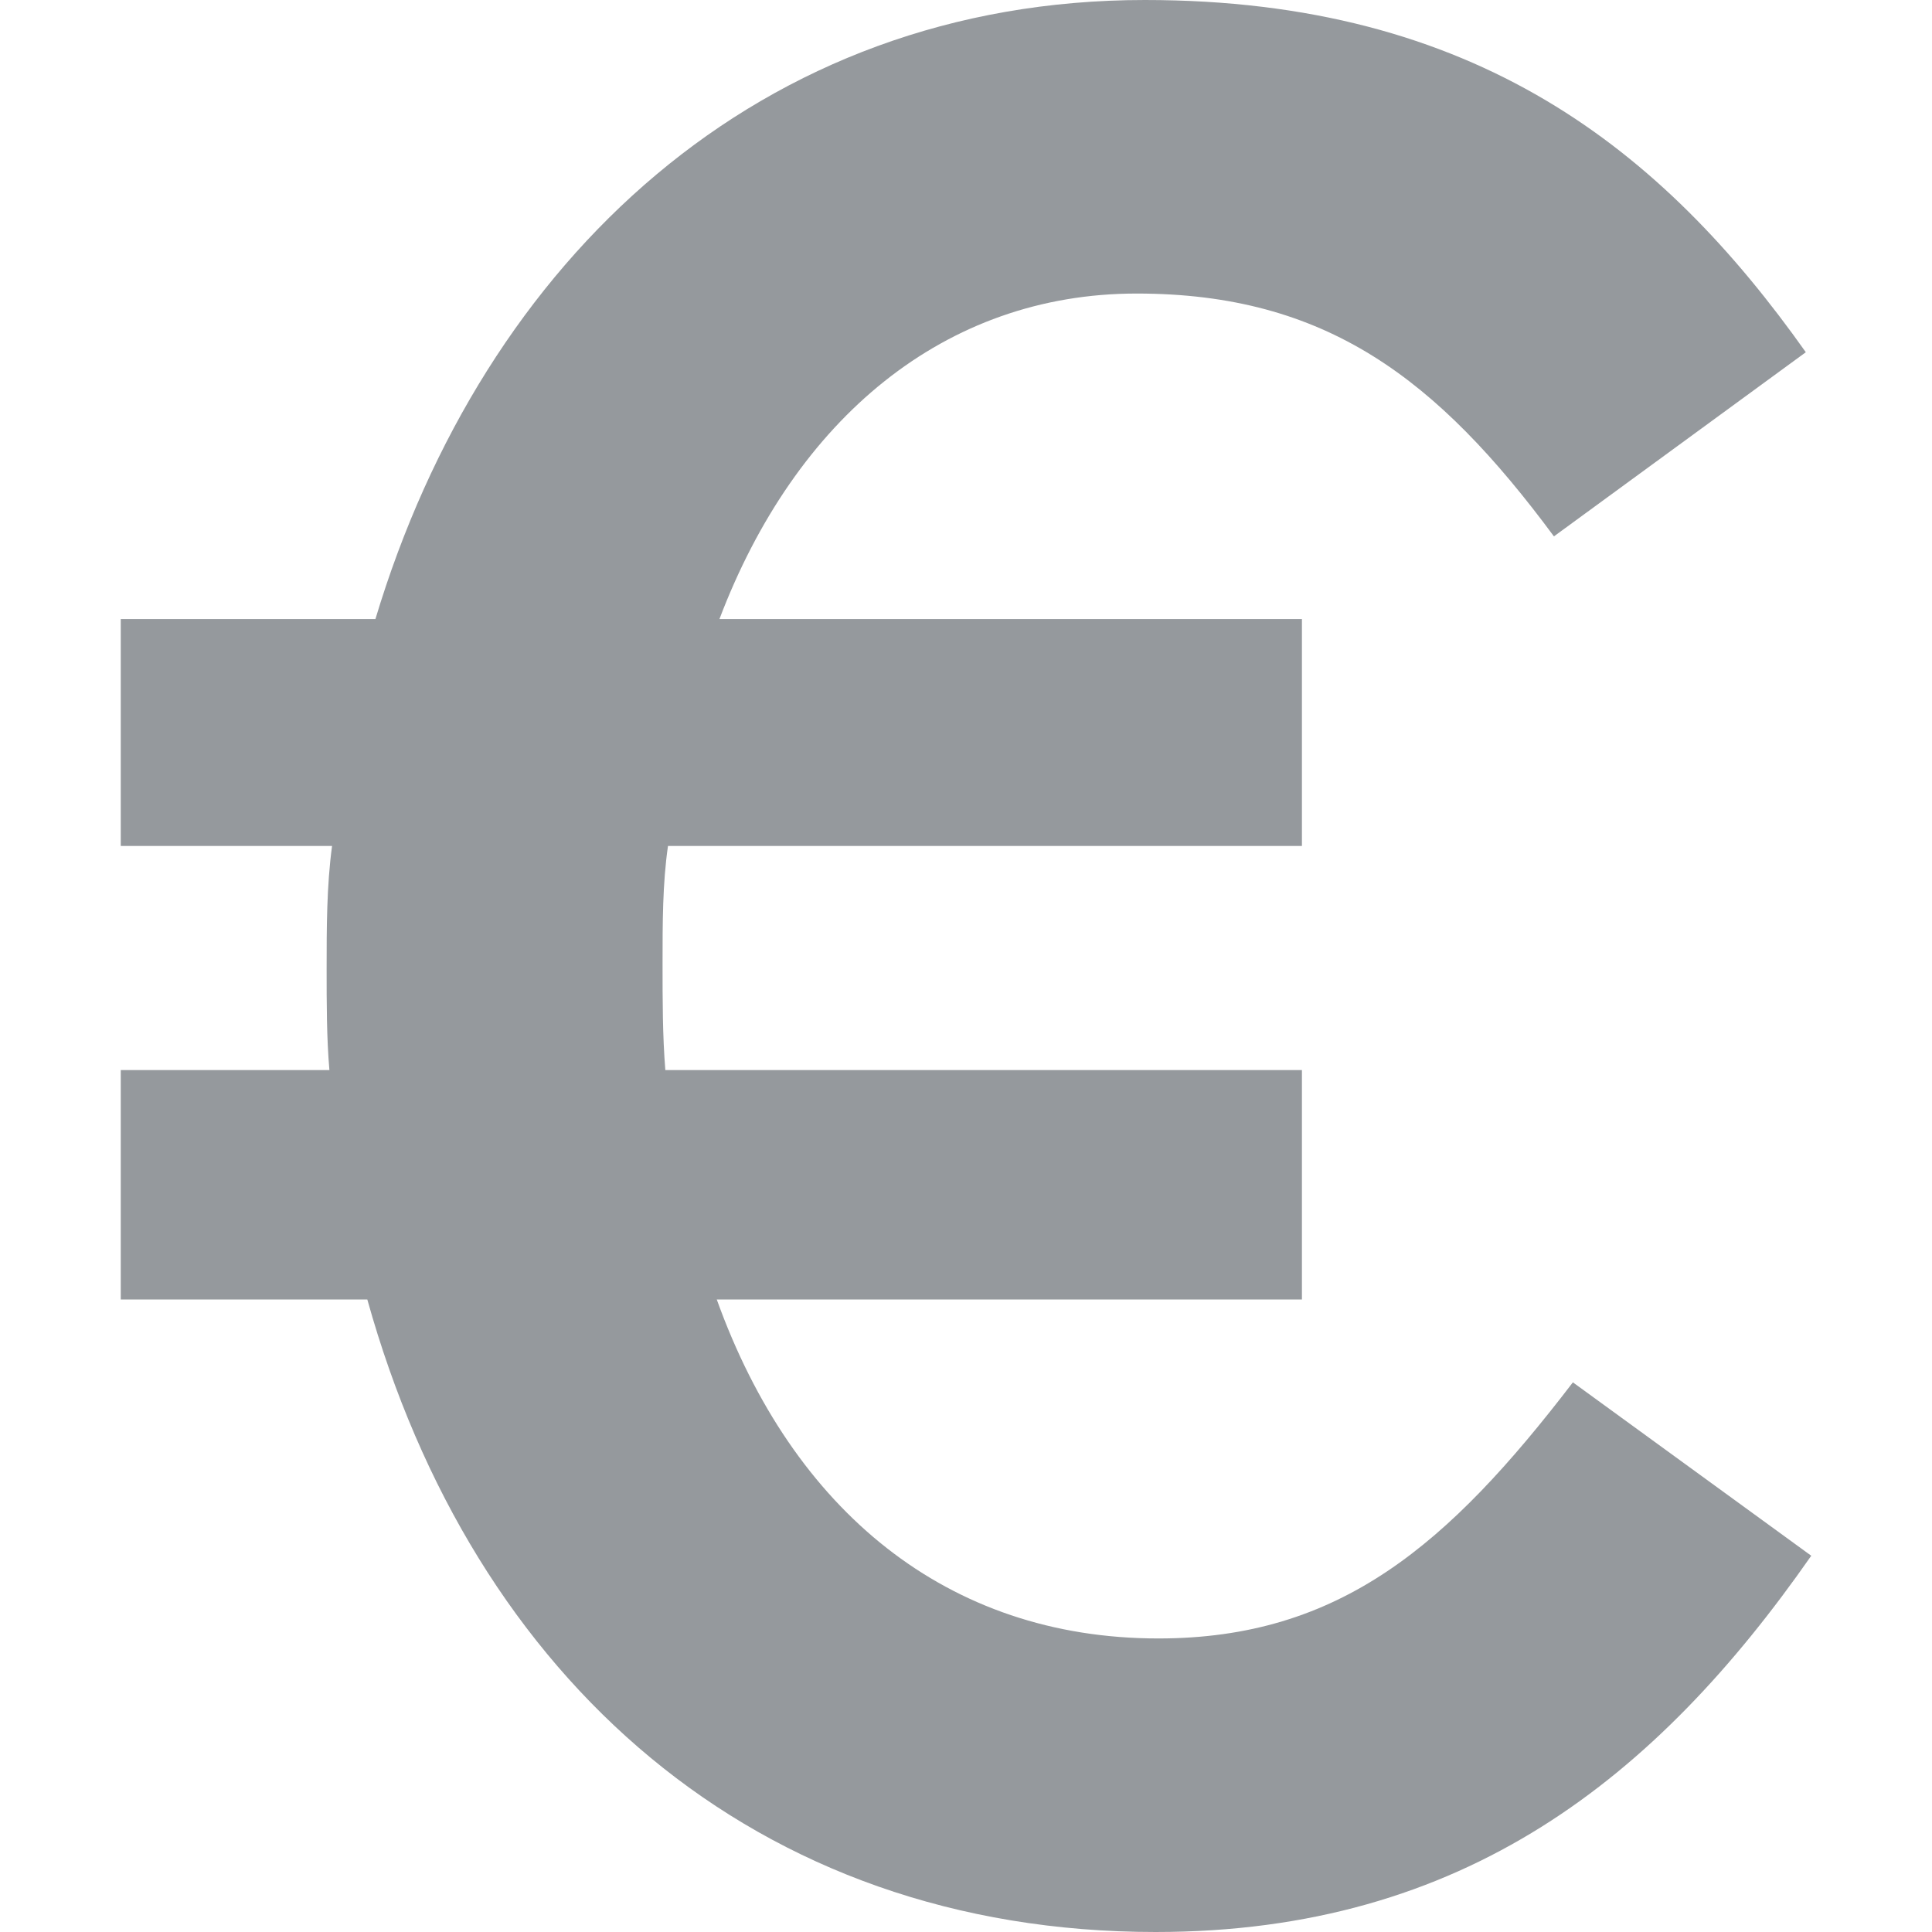 <svg xmlns="http://www.w3.org/2000/svg" width="16" height="16" viewBox="0 0 16 16"><g fill="none" fill-rule="evenodd" transform="translate(-64 -224)"><path fill="#95999D" d="M78.955,226.917 C77.766,225.238 76.218,224 73.481,224 C70.295,224 68.006,226.144 67.109,229.127 L65,229.127 L65,231.006 L66.75,231.006 C66.705,231.337 66.705,231.691 66.705,232.022 C66.705,232.309 66.705,232.597 66.728,232.862 L65,232.862 L65,234.762 L67.042,234.762 C67.917,237.901 70.25,240 73.571,240 C76.128,240 77.721,238.718 79,236.884 L77.026,235.448 C75.994,236.796 75.096,237.569 73.593,237.569 C71.843,237.569 70.564,236.508 69.936,234.762 L74.782,234.762 L74.782,232.862 L69.51,232.862 C69.487,232.575 69.487,232.287 69.487,231.978 C69.487,231.646 69.487,231.315 69.532,231.006 L74.782,231.006 L74.782,229.127 L69.958,229.127 C70.587,227.47 71.821,226.431 73.413,226.431 C74.984,226.431 75.904,227.138 76.869,228.442 L78.955,226.917 Z"/></g></svg>